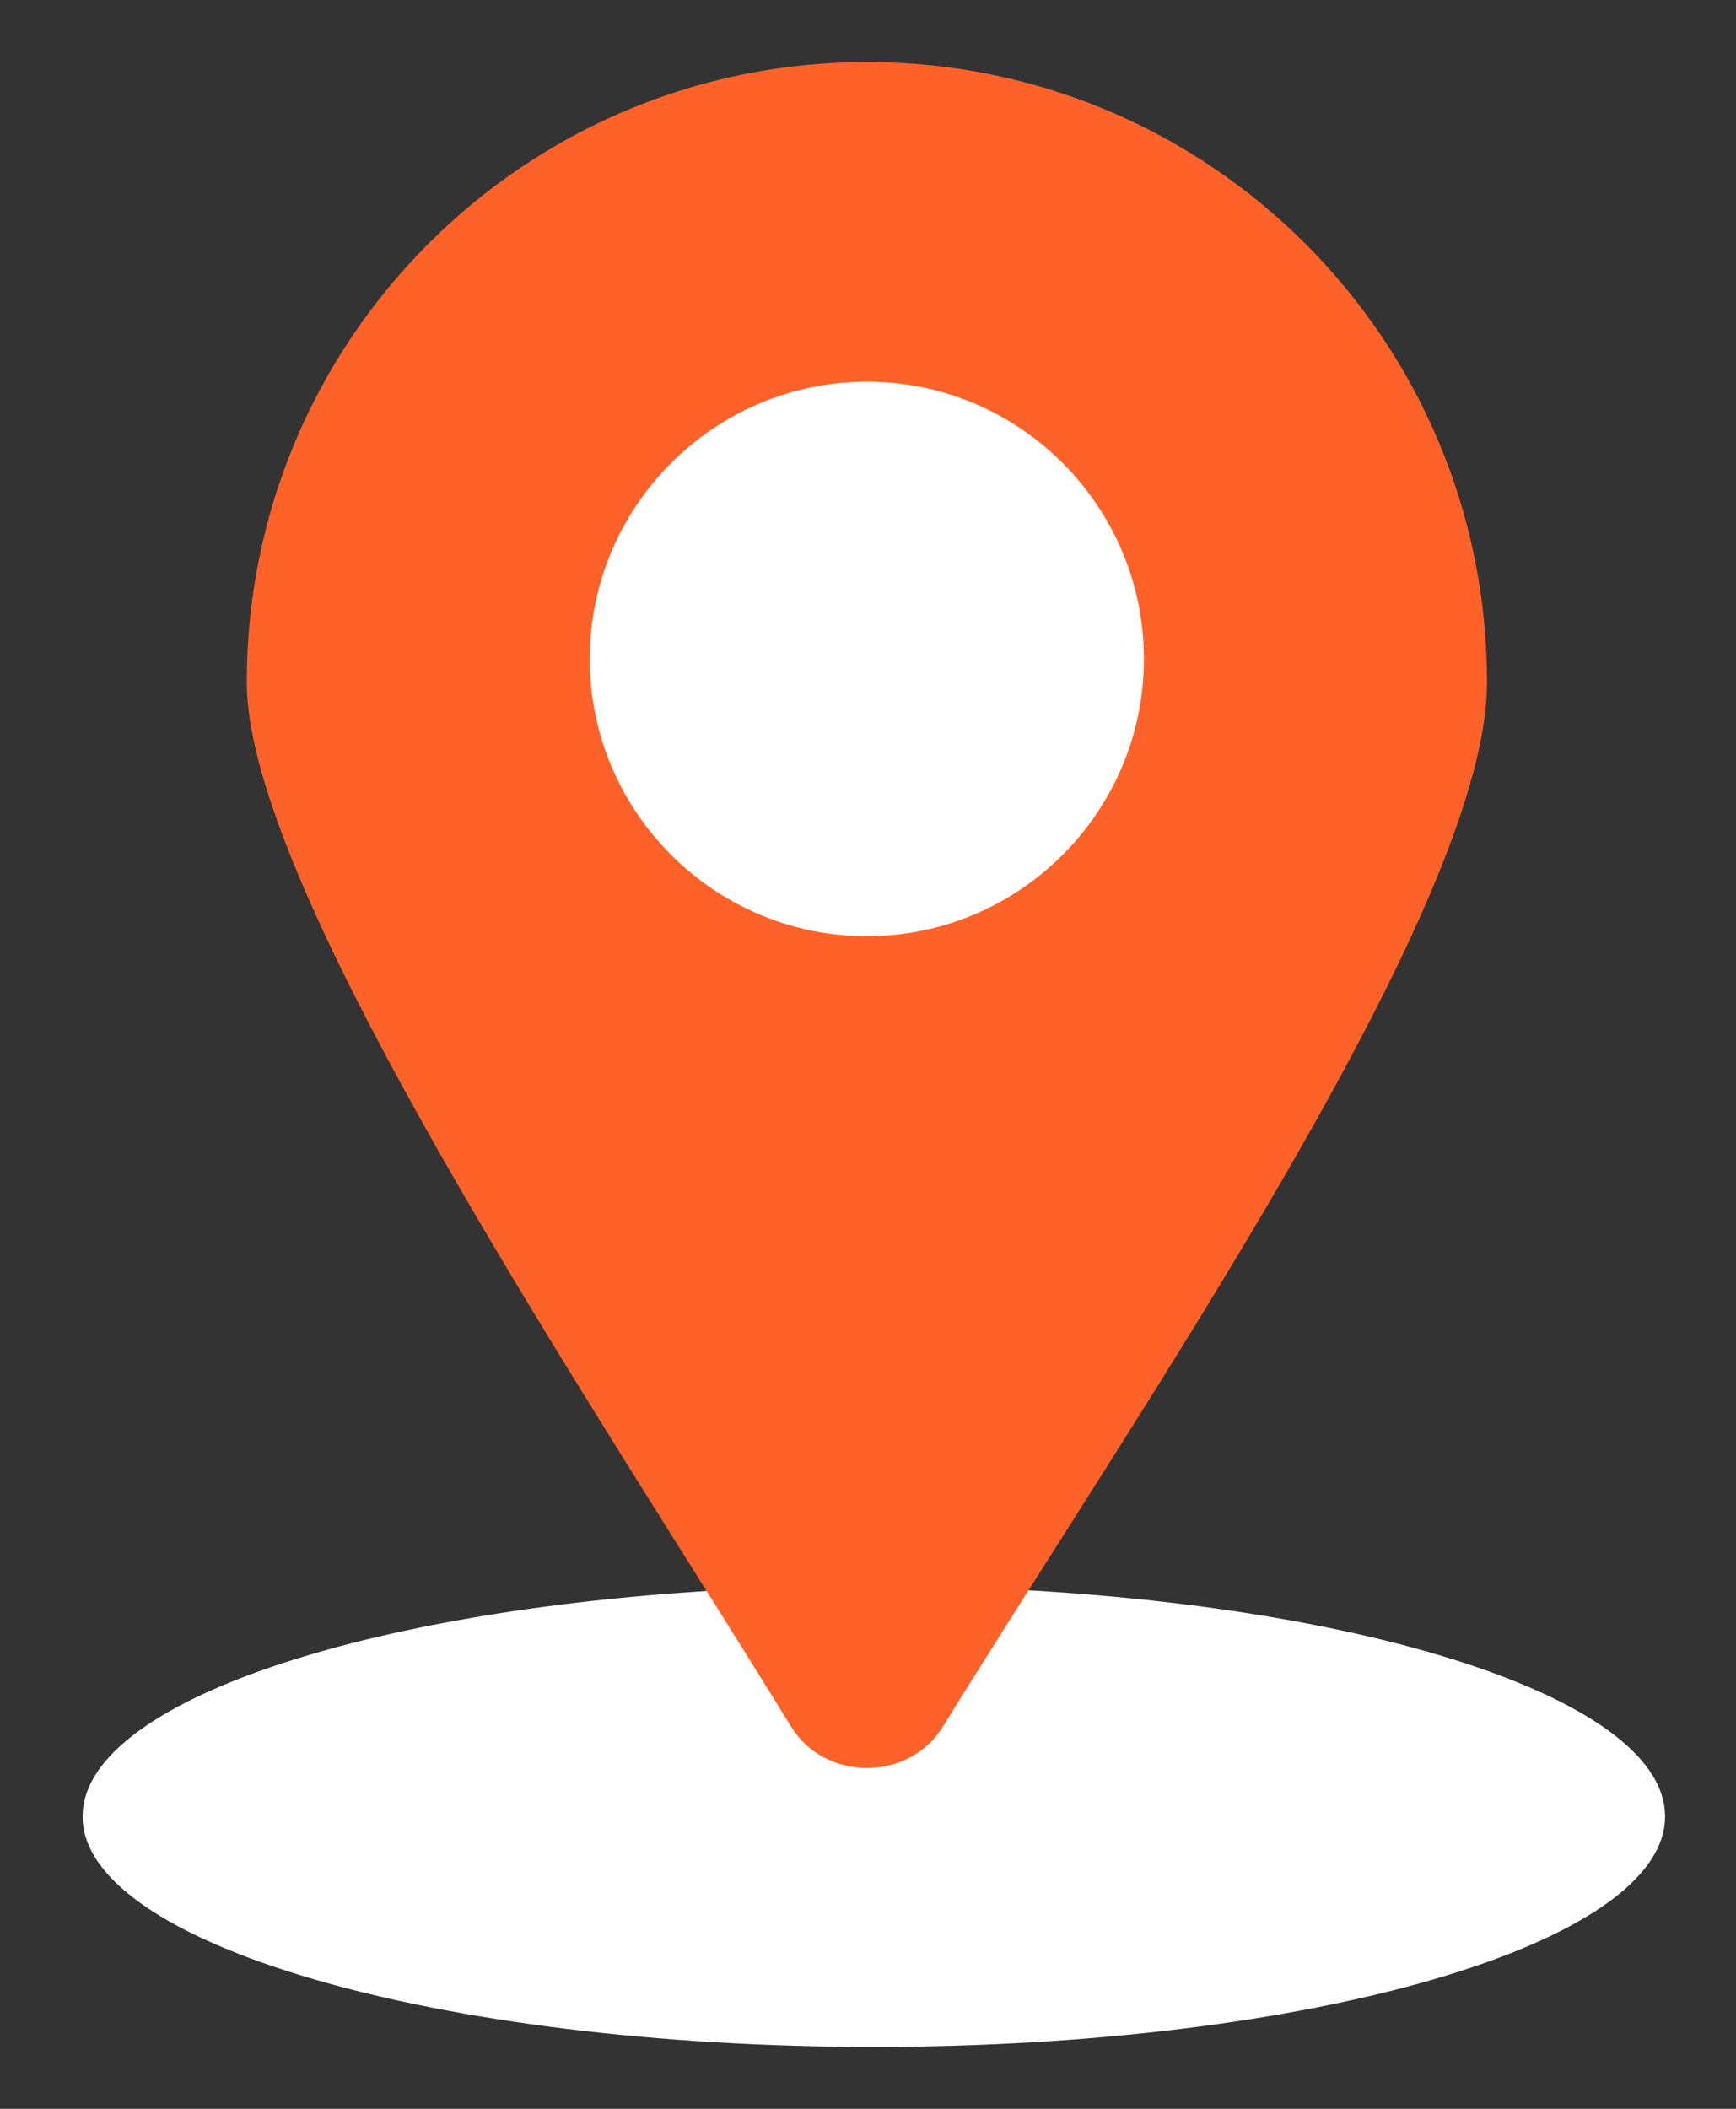 <svg width="14" height="17" viewBox="0 0 14 17" fill="none" xmlns="http://www.w3.org/2000/svg">
<rect x="0" y="0" width="14" height="17" fill="#333333" stroke="none"/>
<g id="Group 1000004073">
<ellipse id="Ellipse 1989" cx="7.046" cy="5.439" rx="3.845" ry="3.845" fill="white"/>
<path id="Vector" d="M8.294 12.82C11.221 12.989 13.428 13.741 13.428 14.643C13.428 15.669 10.572 16.501 7.047 16.501C3.523 16.501 0.666 15.669 0.666 14.643C0.666 13.751 2.822 13.007 5.697 12.826L8.294 12.82Z" fill="white"/>
<path id="Vector_2" d="M6.991 0.5C9.753 0.5 11.992 2.739 11.992 5.501C11.992 7.06 9.885 10.316 8.295 12.819C8.049 13.207 7.816 13.576 7.604 13.919C7.329 14.364 6.653 14.364 6.379 13.918C6.171 13.58 5.941 13.212 5.698 12.825C4.117 10.309 1.99 6.965 1.99 5.501C1.99 2.739 4.229 0.5 6.991 0.5ZM9.225 5.312C9.225 4.081 8.222 3.077 6.991 3.077C5.76 3.077 4.756 4.081 4.756 5.312C4.756 6.543 5.76 7.547 6.991 7.547C8.222 7.547 9.225 6.543 9.225 5.312Z" fill="#FF6229"/>
</g>
</svg>
